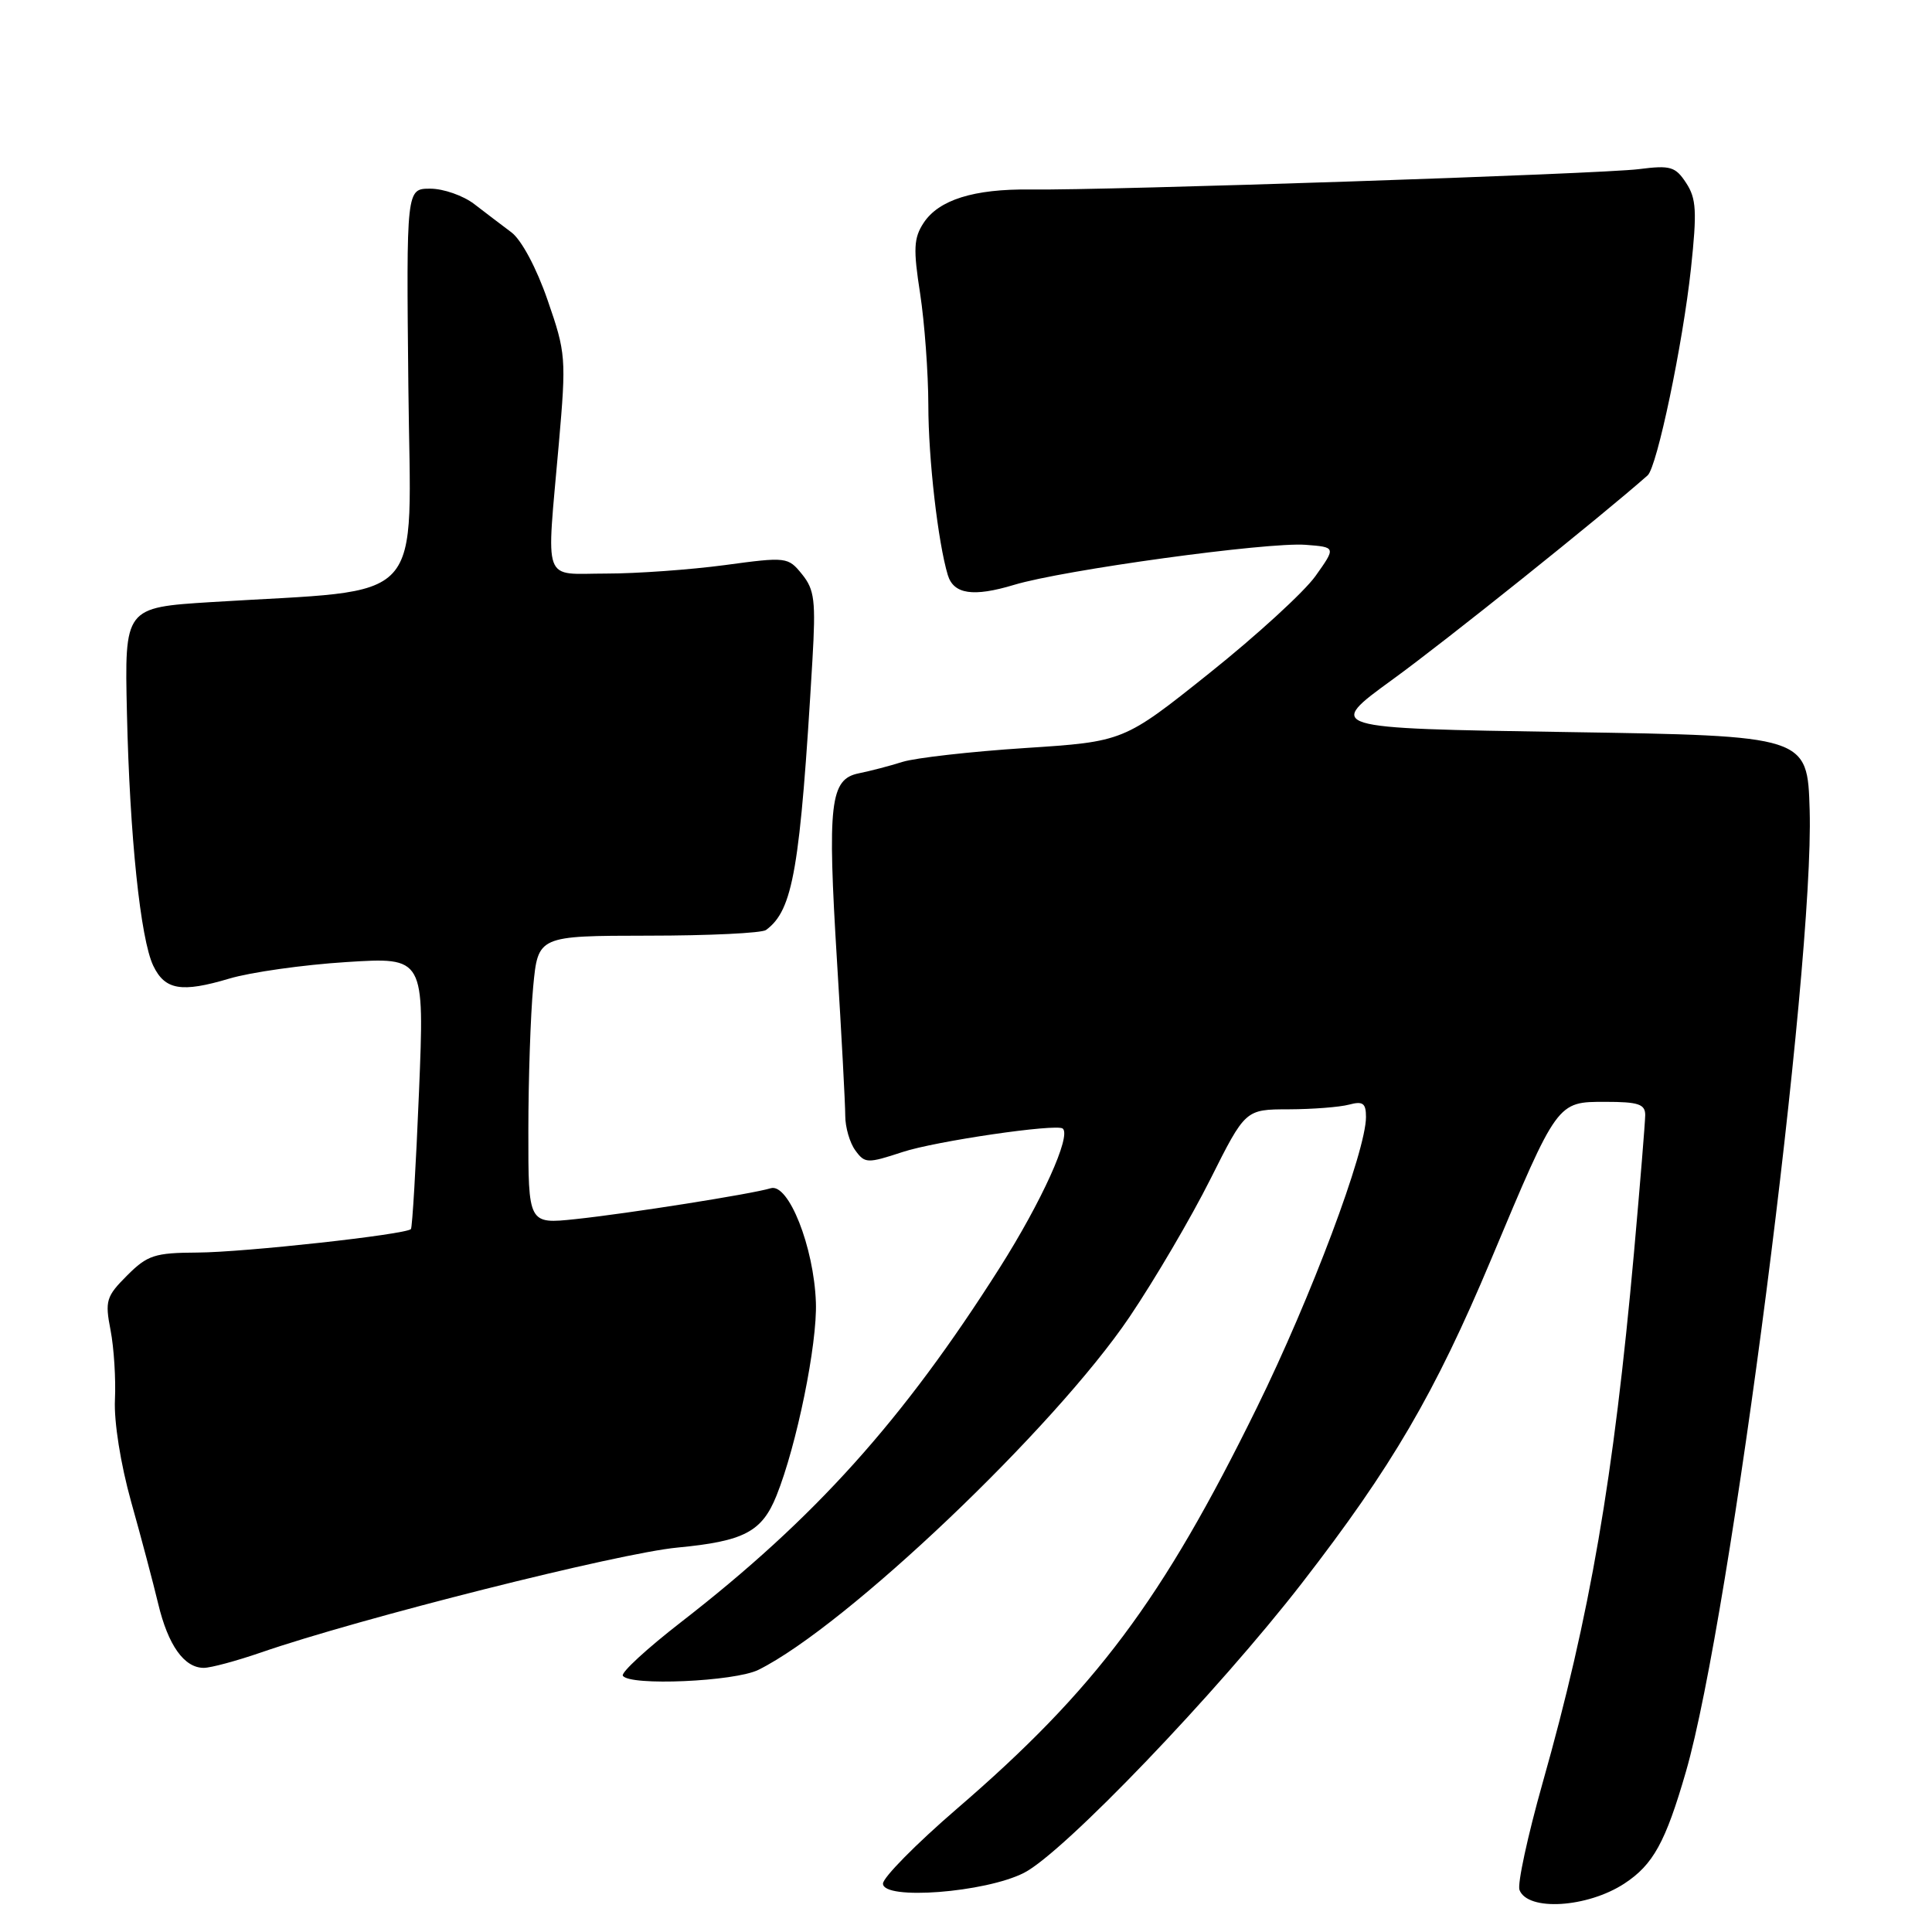 <?xml version="1.0" encoding="UTF-8" standalone="no"?>
<!DOCTYPE svg PUBLIC "-//W3C//DTD SVG 1.1//EN" "http://www.w3.org/Graphics/SVG/1.1/DTD/svg11.dtd" >
<svg xmlns="http://www.w3.org/2000/svg" xmlns:xlink="http://www.w3.org/1999/xlink" version="1.1" viewBox="0 0 256 256">
 <g >
 <path fill="currentColor"
d=" M 215.24 249.58 C 219.05 247.08 220.69 244.11 223.39 234.77 C 229.32 214.32 240.40 128.23 239.79 107.36 C 239.50 97.50 239.50 97.50 207.56 97.00 C 175.63 96.50 175.63 96.50 184.56 90.01 C 191.46 85.01 212.23 68.38 218.32 62.99 C 219.57 61.88 222.98 45.60 224.06 35.59 C 224.87 28.01 224.78 26.31 223.42 24.24 C 222.00 22.07 221.34 21.88 217.17 22.41 C 212.25 23.05 146.76 25.24 136.50 25.11 C 129.03 25.02 124.39 26.48 122.38 29.54 C 121.07 31.54 121.00 32.99 121.92 38.89 C 122.51 42.74 123.00 49.40 123.01 53.69 C 123.01 60.79 124.29 71.89 125.59 76.20 C 126.36 78.74 128.96 79.13 134.36 77.50 C 140.90 75.52 167.94 71.81 172.99 72.19 C 177.03 72.50 177.03 72.50 174.30 76.34 C 172.79 78.45 166.46 84.24 160.22 89.22 C 148.89 98.27 148.89 98.27 135.80 99.12 C 128.60 99.59 121.31 100.42 119.60 100.95 C 117.90 101.49 115.28 102.17 113.79 102.47 C 109.98 103.24 109.62 106.43 110.91 127.42 C 111.51 137.12 112.00 146.32 112.00 147.84 C 112.00 149.37 112.60 151.44 113.34 152.44 C 114.60 154.17 114.93 154.18 119.59 152.65 C 123.94 151.21 140.00 148.86 140.82 149.54 C 141.97 150.50 138.03 159.21 132.45 168.01 C 119.62 188.23 107.96 201.20 90.24 214.94 C 85.74 218.43 82.27 221.62 82.53 222.04 C 83.38 223.43 97.36 222.82 100.50 221.26 C 112.12 215.49 139.72 189.23 149.67 174.50 C 153.01 169.55 157.83 161.34 160.38 156.25 C 165.02 147.00 165.02 147.00 170.76 146.99 C 173.92 146.98 177.51 146.70 178.75 146.37 C 180.59 145.88 181.00 146.17 181.00 148.01 C 181.00 152.52 173.73 171.89 166.55 186.50 C 154.01 212.03 145.16 223.86 126.76 239.70 C 121.39 244.33 117.00 248.78 117.00 249.59 C 117.00 251.82 130.56 250.78 135.69 248.16 C 140.93 245.49 161.33 224.21 172.55 209.72 C 184.42 194.39 190.13 184.62 197.56 166.93 C 206.40 145.86 206.30 146.00 212.72 146.00 C 217.08 146.00 218.00 146.30 218.00 147.75 C 217.99 148.71 217.32 156.93 216.51 166.00 C 213.81 195.92 210.70 214.00 204.40 236.26 C 202.42 243.28 201.04 249.66 201.34 250.43 C 202.43 253.28 210.33 252.79 215.24 249.58 Z  M 34.59 218.96 C 47.67 214.44 82.00 205.79 89.77 205.06 C 98.59 204.22 100.96 202.98 102.89 198.18 C 105.57 191.51 108.31 178.08 108.11 172.57 C 107.85 165.23 104.48 156.72 102.12 157.45 C 99.63 158.21 83.24 160.80 76.25 161.54 C 70.00 162.20 70.00 162.20 70.01 149.85 C 70.01 143.06 70.30 134.46 70.65 130.75 C 71.29 124.00 71.29 124.00 85.89 123.98 C 93.93 123.98 100.95 123.64 101.50 123.23 C 105.09 120.59 106.02 115.19 107.65 87.47 C 108.11 79.60 107.93 78.14 106.28 76.10 C 104.42 73.80 104.22 73.77 96.03 74.88 C 91.44 75.49 84.38 76.00 80.34 76.00 C 71.75 76.00 72.39 77.74 74.05 58.77 C 75.04 47.45 74.99 46.77 72.56 39.77 C 71.10 35.53 69.10 31.79 67.77 30.79 C 66.52 29.85 64.30 28.17 62.84 27.04 C 61.38 25.92 58.76 25.00 57.01 25.00 C 53.84 25.00 53.84 25.00 54.11 51.25 C 54.41 80.82 57.02 77.97 28.00 79.78 C 16.50 80.50 16.50 80.50 16.82 94.50 C 17.19 110.81 18.61 124.42 20.31 127.97 C 21.86 131.19 24.04 131.56 30.38 129.67 C 33.19 128.83 40.17 127.84 45.88 127.48 C 56.25 126.82 56.25 126.82 55.52 144.66 C 55.12 154.47 54.63 162.66 54.45 162.86 C 53.77 163.58 32.35 165.94 26.17 165.97 C 20.49 166.00 19.54 166.31 16.84 169.01 C 14.07 171.78 13.89 172.36 14.65 176.26 C 15.10 178.59 15.36 182.74 15.23 185.47 C 15.09 188.39 15.98 193.99 17.37 198.97 C 18.69 203.66 20.30 209.75 20.96 212.50 C 22.27 218.00 24.40 221.00 27.00 221.00 C 27.93 221.00 31.34 220.08 34.59 218.96 Z "/>
</g>
</svg>